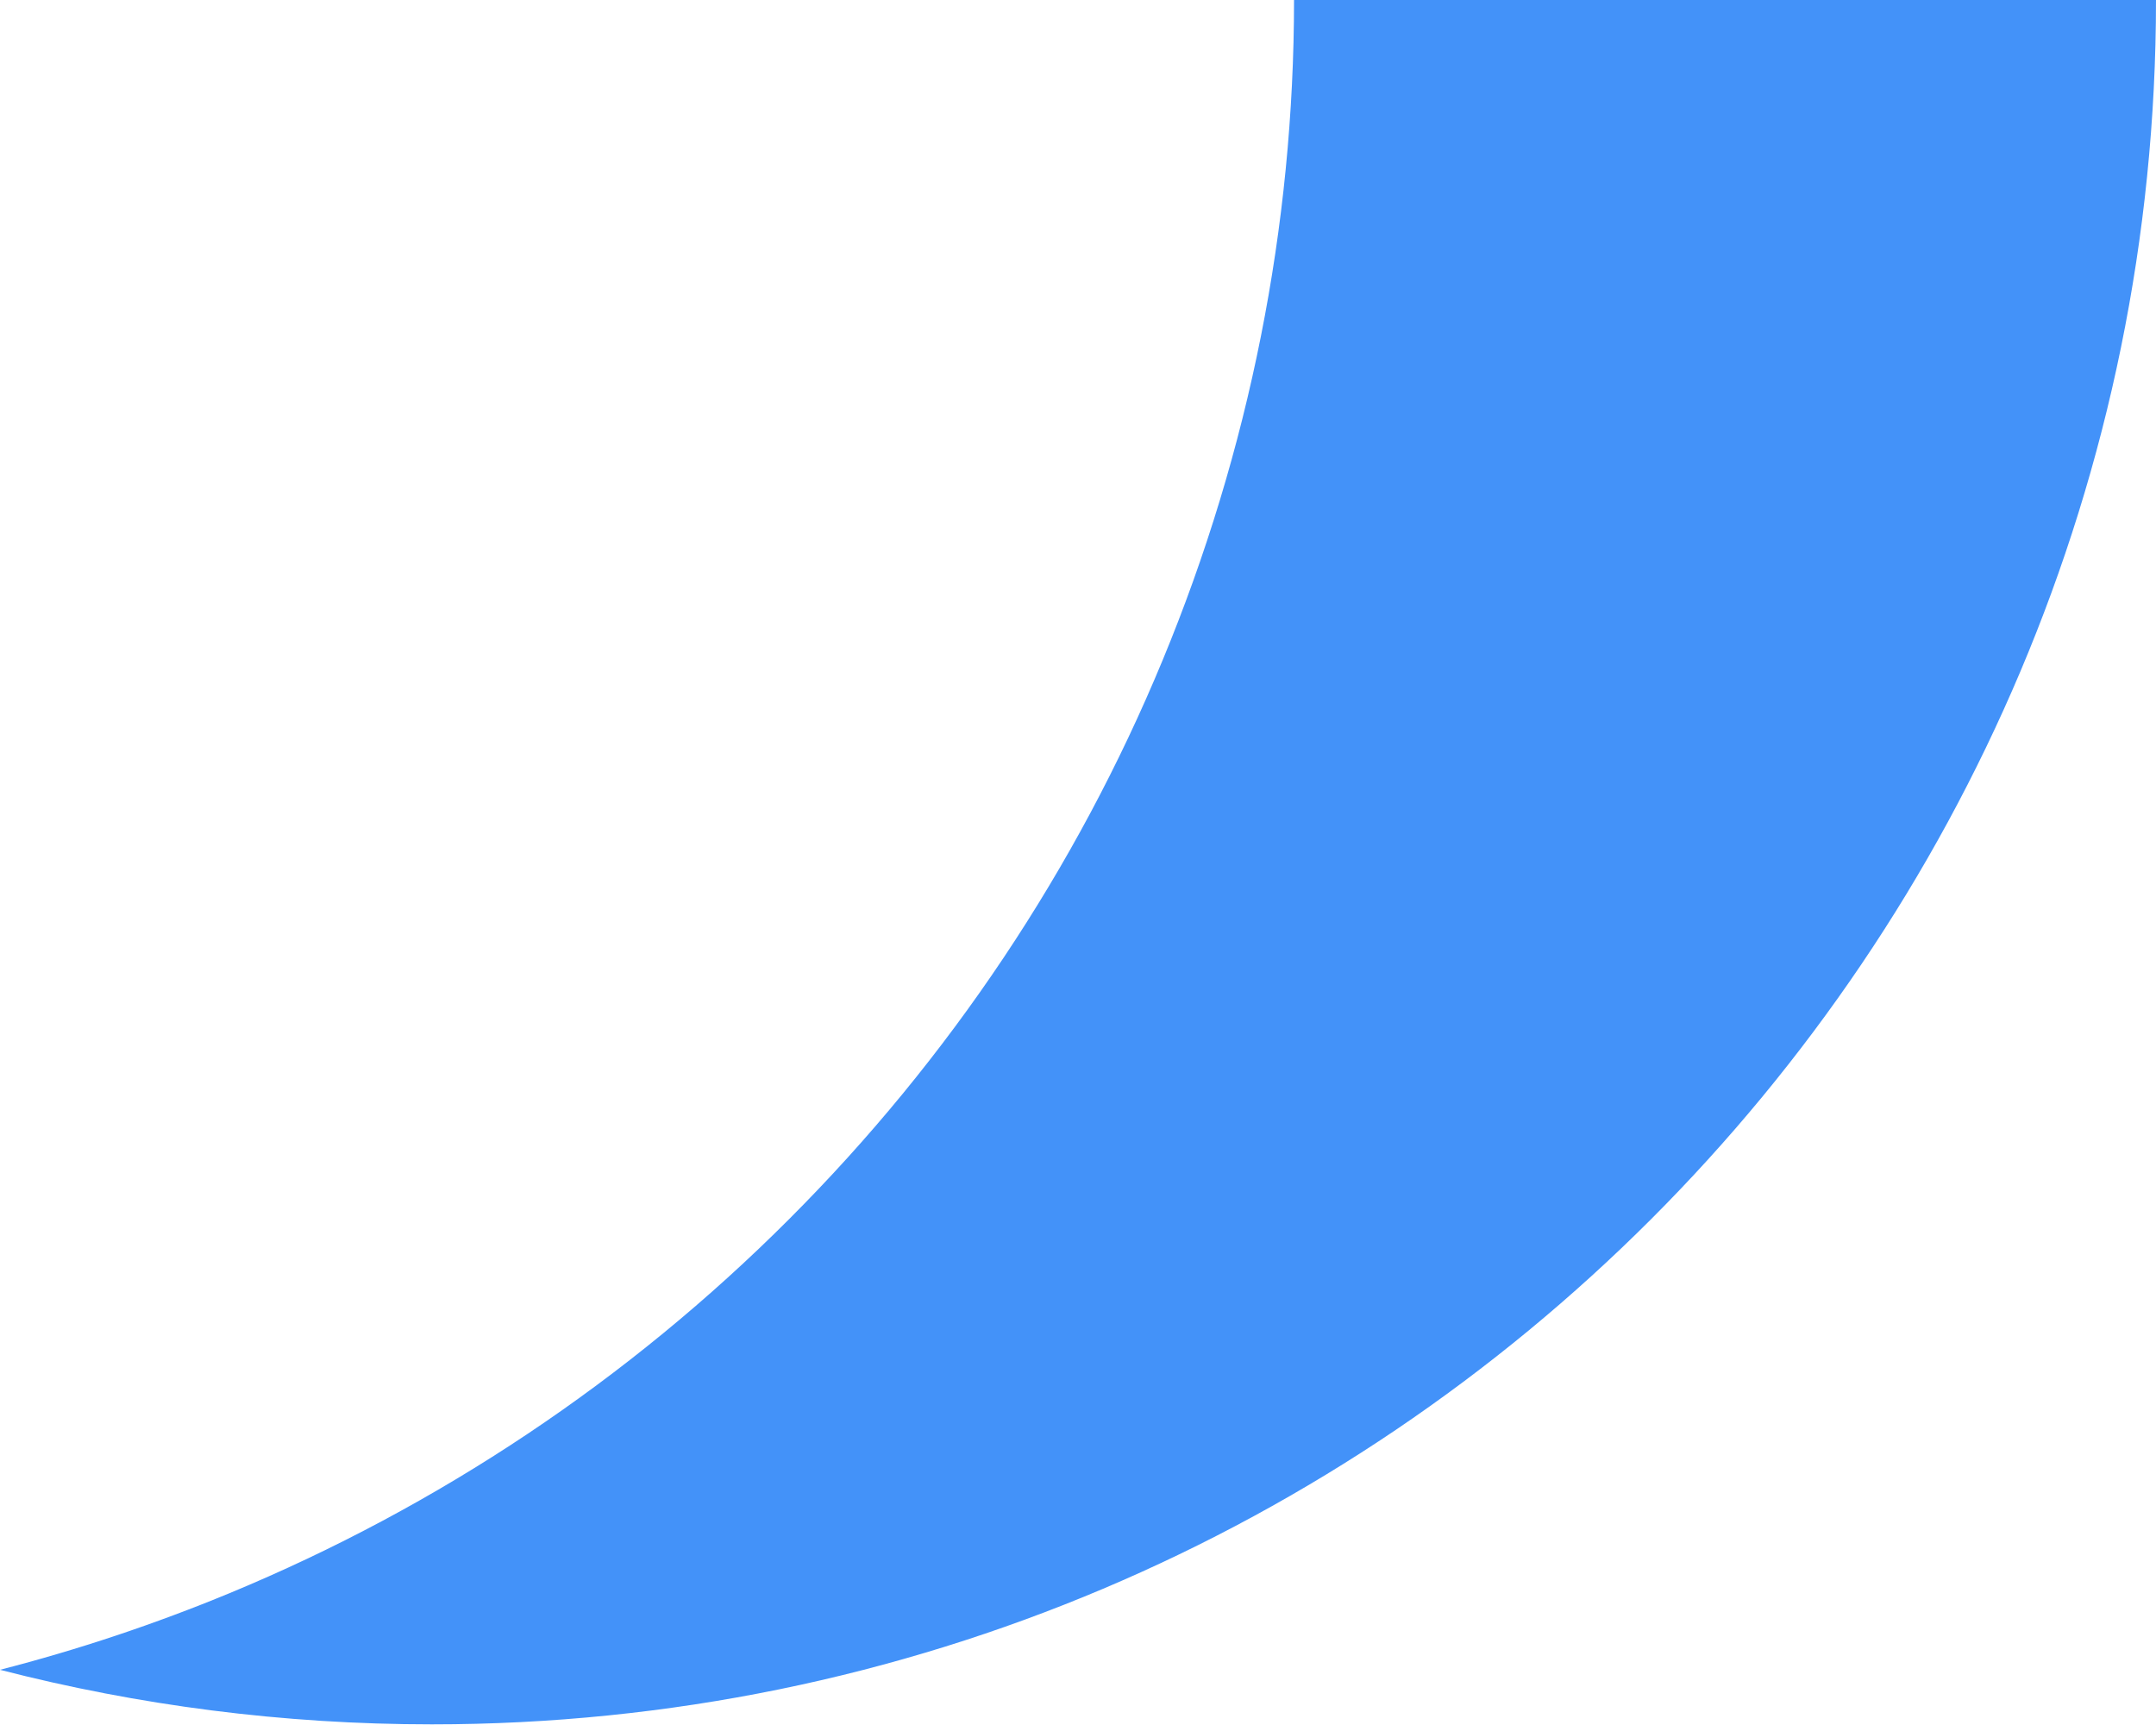 <svg width="20" height="16" viewBox="0 0 20 16" fill="none" xmlns="http://www.w3.org/2000/svg">
<path d="M10.786 6.121C11.59 4.18 12.004 2.1 12.004 0H20C20 8.833 12.839 15.994 4.006 15.994C2.623 15.994 1.28 15.818 0 15.488C0.724 15.302 1.436 15.064 2.13 14.777C4.071 13.973 5.834 12.795 7.319 11.309C8.804 9.824 9.983 8.061 10.786 6.121Z" fill="#4392F9"/>
</svg>
